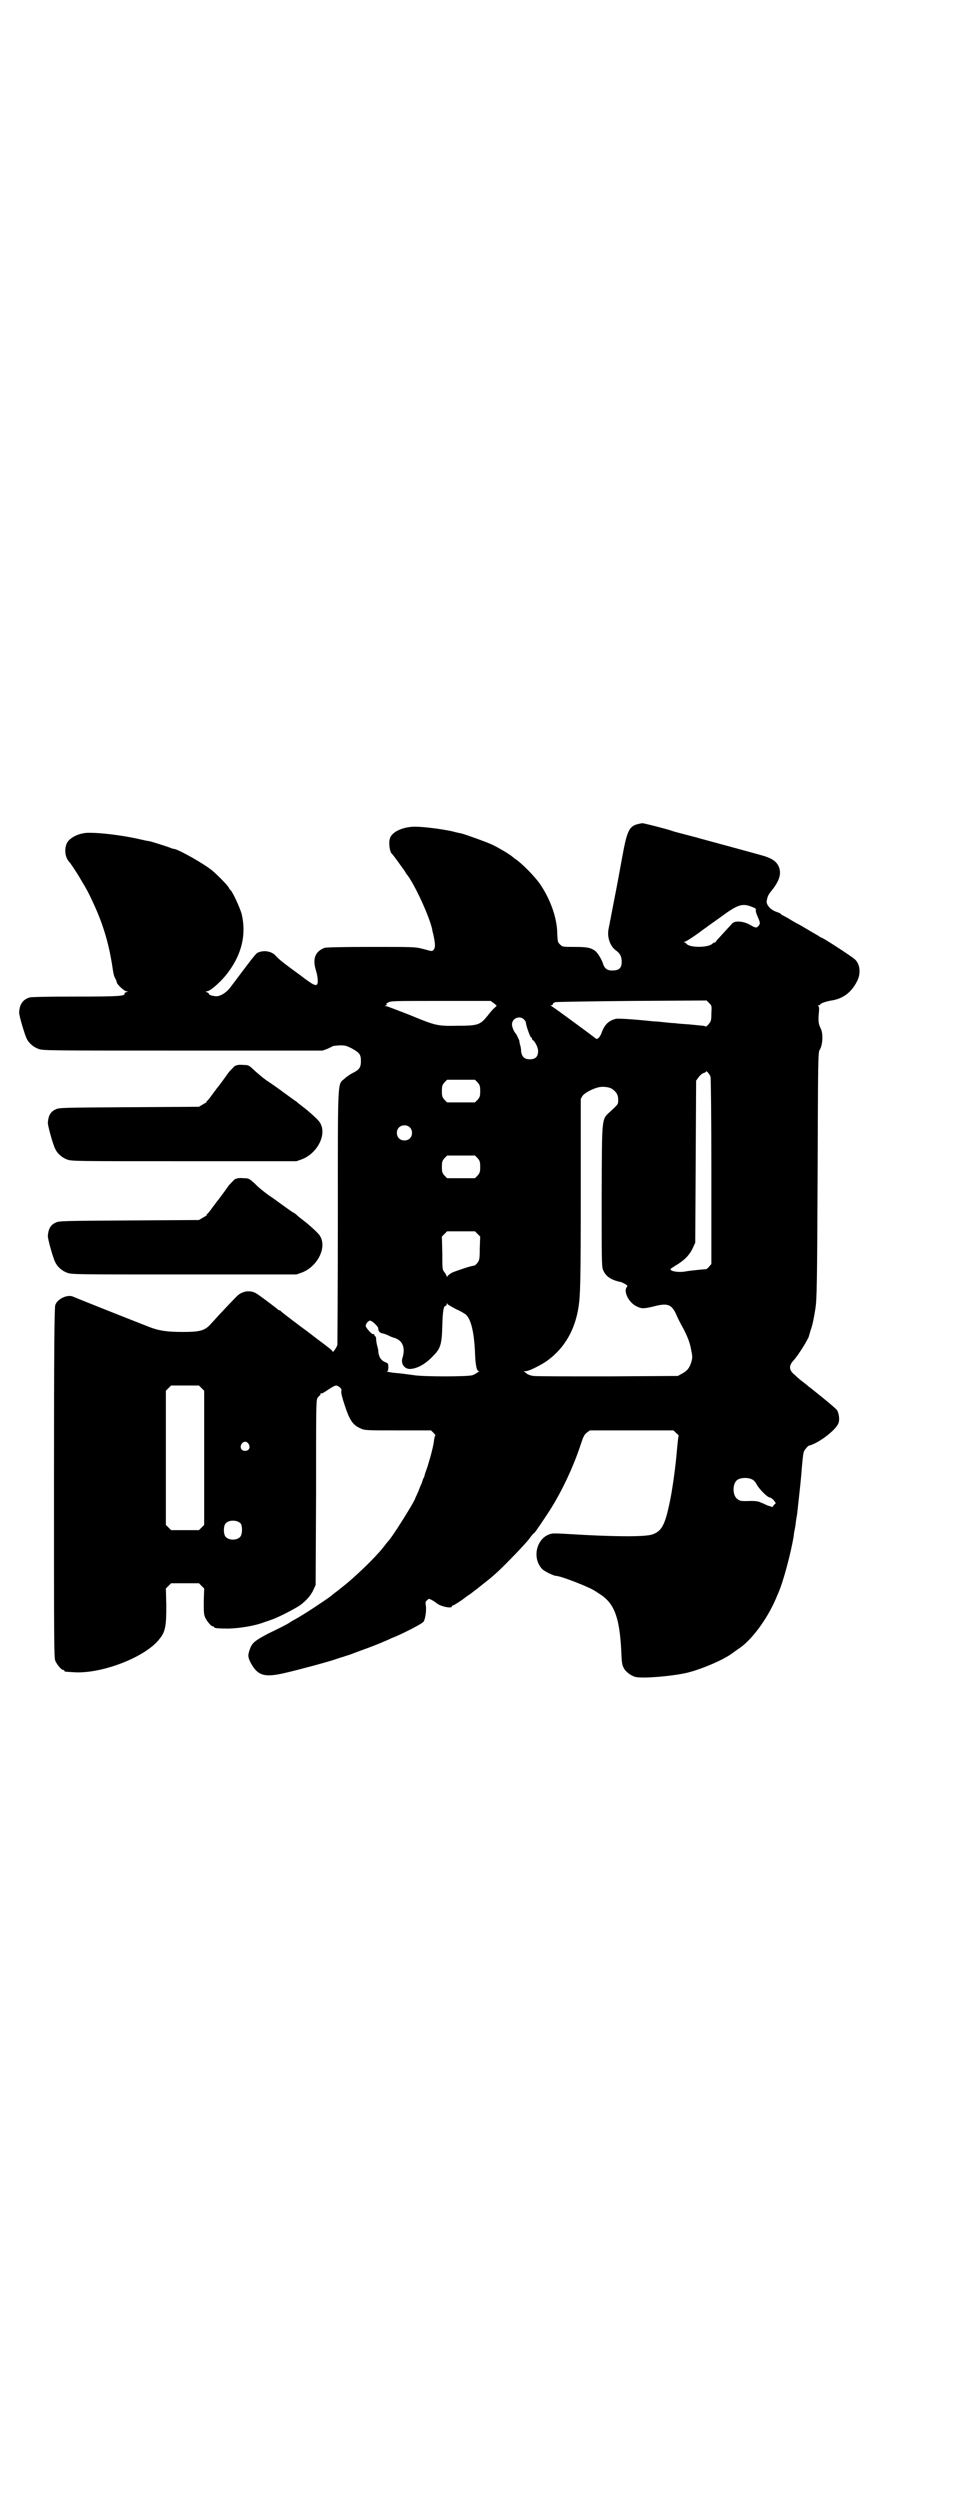 <?xml version="1.0" standalone="no"?>
<!DOCTYPE svg PUBLIC "-//W3C//DTD SVG 20010904//EN"
 "http://www.w3.org/TR/2001/REC-SVG-20010904/DTD/svg10.dtd">
<svg version="1.0" xmlns="http://www.w3.org/2000/svg"
 width="1106pt" height="2870pt" viewBox="0 0 1106 2870"
 preserveAspectRatio="xMidYMid meet">
<g transform="translate(0,2870) scale(0.5,-0.5)"
fill="#000000" stroke="none">
<path d="M1465 3848 c-20 -5 -25 -16 -36 -77 -5 -28 -13 -71 -18 -96 -5 -25
-9 -48 -10 -51 0 -3 -2 -10 -3 -16 -4 -19 3 -41 18 -51 8 -6 12 -13 12 -25 0
-16 -7 -21 -26 -20 -8 1 -13 5 -16 13 -4 13 -13 27 -19 32 -10 7 -18 9 -47 9
-28 0 -28 0 -34 6 -5 5 -5 6 -6 24 0 36 -16 80 -40 115 -12 17 -42 48 -58 58
-6 5 -11 9 -12 9 -2 2 -25 16 -40 23 -13 6 -60 23 -72 26 -3 0 -13 3 -22 5
-24 5 -63 10 -83 10 -26 0 -52 -11 -57 -26 -4 -9 -1 -32 4 -36 2 -1 24 -32 29
-39 2 -3 4 -7 5 -8 17 -20 53 -98 59 -128 0 -2 1 -6 2 -9 5 -23 5 -30 2 -35
-2 -4 -5 -5 -8 -4 -2 0 -11 3 -20 5 -15 4 -22 4 -116 4 -70 0 -102 -1 -107 -2
-22 -8 -29 -25 -20 -53 5 -17 5 -31 1 -32 -4 -2 -11 2 -36 21 -41 30 -50 37
-58 46 -8 9 -24 13 -38 8 -7 -2 -8 -4 -66 -81 -10 -13 -25 -22 -35 -20 -9 1
-14 3 -14 5 0 1 -2 3 -5 4 -3 1 -3 2 0 2 8 0 35 24 50 45 31 42 41 87 30 133
-4 14 -19 47 -25 54 -2 2 -4 4 -4 5 0 3 -22 26 -37 39 -17 15 -77 49 -89 51
-2 0 -4 1 -5 1 -3 2 -47 16 -53 17 -3 0 -16 3 -29 6 -33 7 -79 13 -106 13 -24
1 -48 -11 -54 -25 -6 -15 -3 -34 8 -44 2 -3 16 -23 25 -39 14 -23 19 -33 30
-57 21 -46 33 -87 41 -135 4 -28 5 -29 8 -35 2 -3 3 -7 3 -8 0 -4 17 -21 23
-21 4 0 4 0 -1 -2 -2 0 -4 -2 -4 -3 2 -6 -14 -7 -112 -7 -69 0 -102 -1 -106
-2 -16 -5 -23 -16 -24 -34 -1 -6 13 -52 17 -60 5 -11 16 -20 27 -24 10 -4 17
-4 332 -4 l321 0 11 4 c6 3 11 5 12 6 1 1 7 1 15 2 13 0 15 0 29 -7 18 -10 21
-14 21 -29 0 -15 -4 -20 -18 -27 -6 -3 -15 -9 -19 -13 -17 -15 -16 10 -16
-317 0 -159 -1 -291 -1 -294 -1 -6 -11 -20 -11 -16 0 1 -4 5 -8 8 -5 4 -14 11
-21 16 -20 15 -23 18 -41 31 -36 27 -49 37 -50 39 0 0 -2 1 -3 1 -1 0 -3 1 -3
2 -1 1 -35 27 -47 35 -14 10 -34 8 -47 -5 -6 -6 -34 -35 -61 -65 -13 -14 -24
-17 -63 -17 -37 0 -55 3 -76 11 -59 23 -172 68 -176 70 -13 6 -36 -5 -41 -19
-2 -6 -3 -93 -3 -408 0 -363 0 -402 3 -409 4 -9 14 -21 18 -21 2 0 3 -1 3 -2
0 -2 0 -2 18 -3 64 -6 169 34 201 77 13 16 15 30 15 75 l-1 40 6 6 6 6 32 0
32 0 6 -6 6 -6 -1 -29 c0 -23 0 -30 3 -37 4 -9 14 -21 18 -21 2 0 3 -1 3 -2 0
-2 8 -3 34 -3 26 1 59 6 82 15 6 2 15 5 20 7 16 6 52 25 62 32 14 11 23 21 29
33 l6 13 1 211 c0 195 0 211 3 218 2 3 5 6 5 6 1 0 2 1 2 3 0 2 1 3 2 2 1 -1
8 3 15 8 17 11 19 12 26 7 5 -4 6 -6 5 -10 -1 -3 2 -15 7 -30 12 -37 19 -47
36 -55 11 -5 11 -5 87 -5 l76 0 6 -6 c3 -3 5 -6 4 -6 -1 0 -2 -4 -3 -10 -1
-12 -7 -35 -15 -61 -4 -11 -7 -20 -7 -21 0 -1 -1 -4 -3 -7 -1 -3 -3 -9 -4 -12
-2 -3 -5 -12 -8 -19 -3 -7 -6 -13 -6 -13 0 -6 -55 -93 -62 -99 -1 -1 -6 -7
-12 -15 -19 -24 -66 -69 -93 -90 -4 -3 -12 -10 -18 -14 -12 -10 -12 -10 -48
-34 -15 -10 -33 -21 -40 -25 -7 -4 -13 -7 -14 -8 -3 -3 -25 -14 -52 -27 -30
-16 -36 -21 -41 -35 -5 -14 -5 -18 2 -32 16 -29 31 -34 78 -23 31 7 105 27
118 32 4 1 11 4 16 5 5 2 13 4 18 6 5 2 21 8 35 13 14 5 31 12 36 14 6 3 15 6
20 9 24 9 73 34 76 39 4 6 7 27 5 37 -1 7 -1 9 3 12 4 4 4 4 10 1 4 -2 8 -5
11 -7 8 -8 36 -14 36 -8 0 1 1 2 2 2 2 0 16 9 23 14 1 1 9 7 18 13 9 7 16 12
17 13 1 1 5 4 10 8 23 18 34 27 67 61 17 17 34 36 39 42 5 7 10 13 11 14 3 1
7 7 31 43 31 46 61 109 79 165 5 15 7 19 13 24 l7 5 96 0 96 0 6 -6 c4 -3 6
-6 6 -6 -1 -2 -2 -11 -4 -32 -3 -38 -11 -97 -18 -127 -10 -47 -18 -61 -39 -68
-17 -6 -95 -5 -191 1 -17 1 -35 2 -39 1 -34 -6 -48 -54 -23 -81 4 -5 27 -16
32 -16 11 0 80 -27 90 -35 1 0 6 -4 11 -7 33 -21 45 -53 49 -130 1 -28 2 -33
6 -40 4 -8 16 -17 26 -20 16 -4 80 1 117 9 34 8 86 30 107 46 4 3 11 8 14 10
28 18 64 66 84 112 2 4 4 10 6 14 12 26 30 95 36 132 0 3 2 14 4 24 1 10 3 22
4 27 6 55 9 80 11 109 3 31 3 34 8 40 3 4 7 8 8 8 20 4 63 36 68 52 3 8 1 21
-3 29 -2 3 -16 15 -32 28 -16 13 -31 25 -34 27 -2 2 -7 6 -11 9 -4 3 -8 6 -9
7 -1 1 -6 5 -11 10 -14 11 -15 21 -3 34 11 12 32 46 35 55 0 1 2 7 4 14 4 10
8 30 11 50 3 19 4 51 5 305 1 271 1 284 5 289 7 11 8 38 2 49 -5 10 -6 17 -4
37 1 9 0 13 -1 14 -2 1 -2 2 1 2 1 0 3 1 3 2 0 2 13 7 26 9 26 4 45 18 58 43
10 18 8 41 -5 52 -8 7 -65 44 -75 49 -2 0 -6 3 -9 5 -7 4 -14 8 -41 24 -12 6
-25 14 -28 16 -4 2 -9 5 -11 6 -3 1 -5 3 -6 4 0 1 -5 3 -11 5 -13 5 -22 16
-21 24 2 11 3 14 12 25 18 23 22 38 16 54 -6 13 -16 20 -42 27 -22 6 -32 9
-84 23 -29 8 -56 15 -62 17 -30 8 -51 13 -56 15 -14 5 -66 18 -69 18 -2 0 -7
-1 -11 -2z m262 -190 c8 -3 10 -4 9 -8 0 -3 1 -6 2 -9 8 -19 9 -20 5 -26 -5
-6 -7 -6 -19 1 -15 9 -35 11 -42 4 -10 -11 -37 -40 -38 -42 0 -1 -1 -2 -3 -2
-1 0 -3 -1 -5 -3 -10 -9 -52 -9 -59 0 -1 1 -3 3 -5 4 -2 0 -2 1 1 1 3 0 27 16
41 27 3 2 7 5 10 7 2 2 17 12 32 23 38 28 49 32 71 23z m-93 -245 c0 -16 -1
-18 -6 -24 -3 -4 -6 -6 -7 -6 -1 2 -7 2 -37 5 -14 1 -29 2 -34 3 -5 0 -16 1
-24 2 -8 1 -19 2 -24 2 -47 5 -81 7 -87 6 -16 -4 -25 -12 -32 -29 -4 -13 -11
-20 -15 -16 -7 6 -97 72 -101 74 -3 1 -3 2 0 2 1 0 3 1 3 3 0 1 2 3 5 4 2 1
81 2 176 3 l172 1 6 -6 c6 -6 6 -6 5 -24z m-500 24 l7 -6 -5 -5 c-3 -2 -10
-10 -16 -18 -17 -21 -22 -23 -69 -23 -47 -1 -50 0 -113 26 -26 10 -49 19 -51
19 -4 0 -4 0 0 2 3 1 3 2 1 2 -2 0 -1 2 3 4 6 4 10 4 121 4 l115 0 7 -5z m69
-37 c3 -3 5 -6 5 -8 0 -6 10 -34 12 -34 1 0 2 -1 2 -3 0 -1 1 -3 2 -3 5 -3 12
-17 12 -25 0 -13 -6 -19 -19 -19 -12 0 -18 5 -20 18 0 5 -1 11 -2 14 -1 3 -2
7 -2 10 -1 4 -7 16 -9 18 -4 4 -8 15 -8 20 0 14 17 21 27 12z m429 -132 c1 -2
2 -97 2 -217 l0 -213 -6 -7 c-3 -3 -6 -6 -8 -5 -2 0 -34 -3 -45 -5 -15 -3 -35
0 -35 5 0 1 5 4 11 8 19 11 32 23 40 40 l6 13 1 186 1 186 5 7 c3 4 8 9 11 10
4 1 7 3 7 4 0 3 8 -6 10 -12z m-535 -13 c5 -6 6 -8 6 -20 0 -12 -1 -14 -6 -20
l-6 -6 -32 0 -32 0 -6 6 c-5 6 -6 8 -6 20 0 12 1 14 6 20 l6 6 32 0 32 0 6 -6z
m309 -15 c10 -7 14 -14 14 -25 0 -10 0 -10 -15 -24 -24 -23 -22 -5 -23 -194 0
-146 0 -165 3 -172 6 -15 17 -23 39 -28 3 0 8 -3 12 -5 6 -4 6 -4 3 -8 -7 -11
7 -37 25 -44 10 -5 16 -5 43 2 26 6 35 3 45 -17 3 -8 9 -19 12 -25 13 -23 20
-40 23 -56 4 -20 4 -21 0 -34 -4 -11 -8 -17 -21 -24 l-9 -5 -161 -1 c-89 0
-166 0 -171 1 -7 1 -12 3 -16 6 l-6 5 5 0 c7 0 35 14 49 24 40 29 64 71 72
124 4 27 5 57 5 258 l0 219 4 7 c5 7 24 17 38 20 10 2 24 0 30 -4z m-465 -88
c7 -6 7 -19 1 -25 -6 -7 -19 -7 -25 -1 -7 6 -7 19 -1 25 6 7 19 7 25 1z m156
-71 c5 -6 6 -8 6 -20 0 -12 -1 -14 -6 -20 l-6 -6 -32 0 -32 0 -6 6 c-5 6 -6 8
-6 20 0 12 1 14 6 20 l6 6 32 0 32 0 6 -6z m0 -174 l6 -6 -1 -27 c0 -25 -1
-27 -5 -33 -3 -4 -7 -7 -9 -7 -6 0 -41 -12 -50 -16 -5 -3 -9 -6 -10 -8 -1 -2
-2 -2 -2 0 0 1 -2 5 -5 9 -5 6 -5 7 -5 44 l-1 38 6 6 6 6 32 0 32 0 6 -6z
m-49 -173 c10 -4 19 -10 22 -12 12 -11 19 -41 21 -86 1 -31 4 -44 9 -44 2 0 0
-1 -3 -3 -3 -2 -8 -5 -11 -6 -7 -4 -117 -4 -137 0 -8 1 -22 3 -31 4 -15 1 -35
4 -28 5 1 0 2 3 2 9 0 8 0 9 -8 12 -9 4 -14 12 -15 24 0 5 -2 11 -3 15 -1 4
-2 10 -2 13 0 4 -1 7 -2 7 -1 0 -2 1 -2 3 0 2 -1 2 -3 2 -3 -1 -17 15 -17 19
0 5 6 12 10 12 5 0 19 -14 19 -18 -1 -4 3 -10 8 -11 2 0 8 -2 13 -4 5 -3 13
-6 17 -7 18 -6 25 -23 17 -47 -3 -13 5 -24 18 -24 17 1 35 11 53 30 17 17 20
27 21 70 1 35 3 45 8 45 1 0 2 2 2 3 0 3 0 4 3 0 1 -1 10 -6 19 -11z m-585
-181 l6 -6 0 -154 0 -154 -6 -6 -6 -6 -32 0 -32 0 -6 6 -6 6 0 154 0 154 6 6
6 6 32 0 32 0 6 -6z m108 -128 c5 -8 1 -16 -8 -16 -9 0 -13 8 -8 16 2 3 5 5 8
5 3 0 6 -2 8 -5z m1159 -83 c3 -2 6 -6 8 -10 6 -11 25 -30 30 -30 2 0 6 -3 9
-6 l5 -7 -4 -4 -4 -5 -12 4 c-6 3 -13 6 -16 7 -3 2 -11 3 -21 3 -24 -1 -26 0
-32 5 -10 8 -11 32 -1 42 7 7 28 8 38 1z m-1177 -100 c4 -6 4 -24 -1 -30 -7
-9 -27 -9 -34 0 -5 6 -5 24 0 30 7 9 27 9 35 0z"/>
<path d="M540 3293 c-3 -2 -9 -9 -14 -14 -12 -17 -26 -36 -29 -39 -1 -2 -6 -8
-11 -15 -5 -7 -10 -13 -11 -13 -1 -1 -1 -2 0 -2 1 0 -3 -2 -8 -5 l-10 -6 -161
-1 c-151 -1 -161 -1 -168 -5 -12 -5 -17 -15 -18 -30 -1 -6 12 -52 17 -61 5
-11 16 -20 27 -24 10 -4 16 -4 268 -4 l259 0 14 5 c36 15 57 59 39 85 -5 7
-26 26 -41 37 -4 3 -9 7 -11 9 -1 1 -6 4 -10 7 -4 3 -14 10 -22 16 -8 6 -22
16 -31 22 -10 6 -24 18 -32 25 -15 14 -15 15 -28 15 -9 1 -14 0 -19 -2z"/>
<path d="M540 3033 c-3 -2 -9 -9 -14 -14 -12 -17 -26 -36 -29 -39 -1 -2 -6 -8
-11 -15 -5 -7 -10 -13 -11 -13 -1 -1 -1 -2 0 -2 1 0 -3 -2 -8 -5 l-10 -6 -161
-1 c-151 -1 -161 -1 -168 -5 -12 -5 -17 -15 -18 -30 -1 -6 12 -52 17 -61 5
-11 16 -20 27 -24 10 -4 16 -4 268 -4 l259 0 14 5 c36 15 57 59 39 85 -5 7
-26 26 -41 37 -4 3 -10 8 -13 11 -3 2 -5 4 -6 4 -1 0 -9 6 -19 13 -10 7 -27
20 -38 27 -11 8 -26 20 -32 27 -13 11 -13 12 -25 12 -10 1 -15 0 -20 -2z"/>
</g>
</svg>
